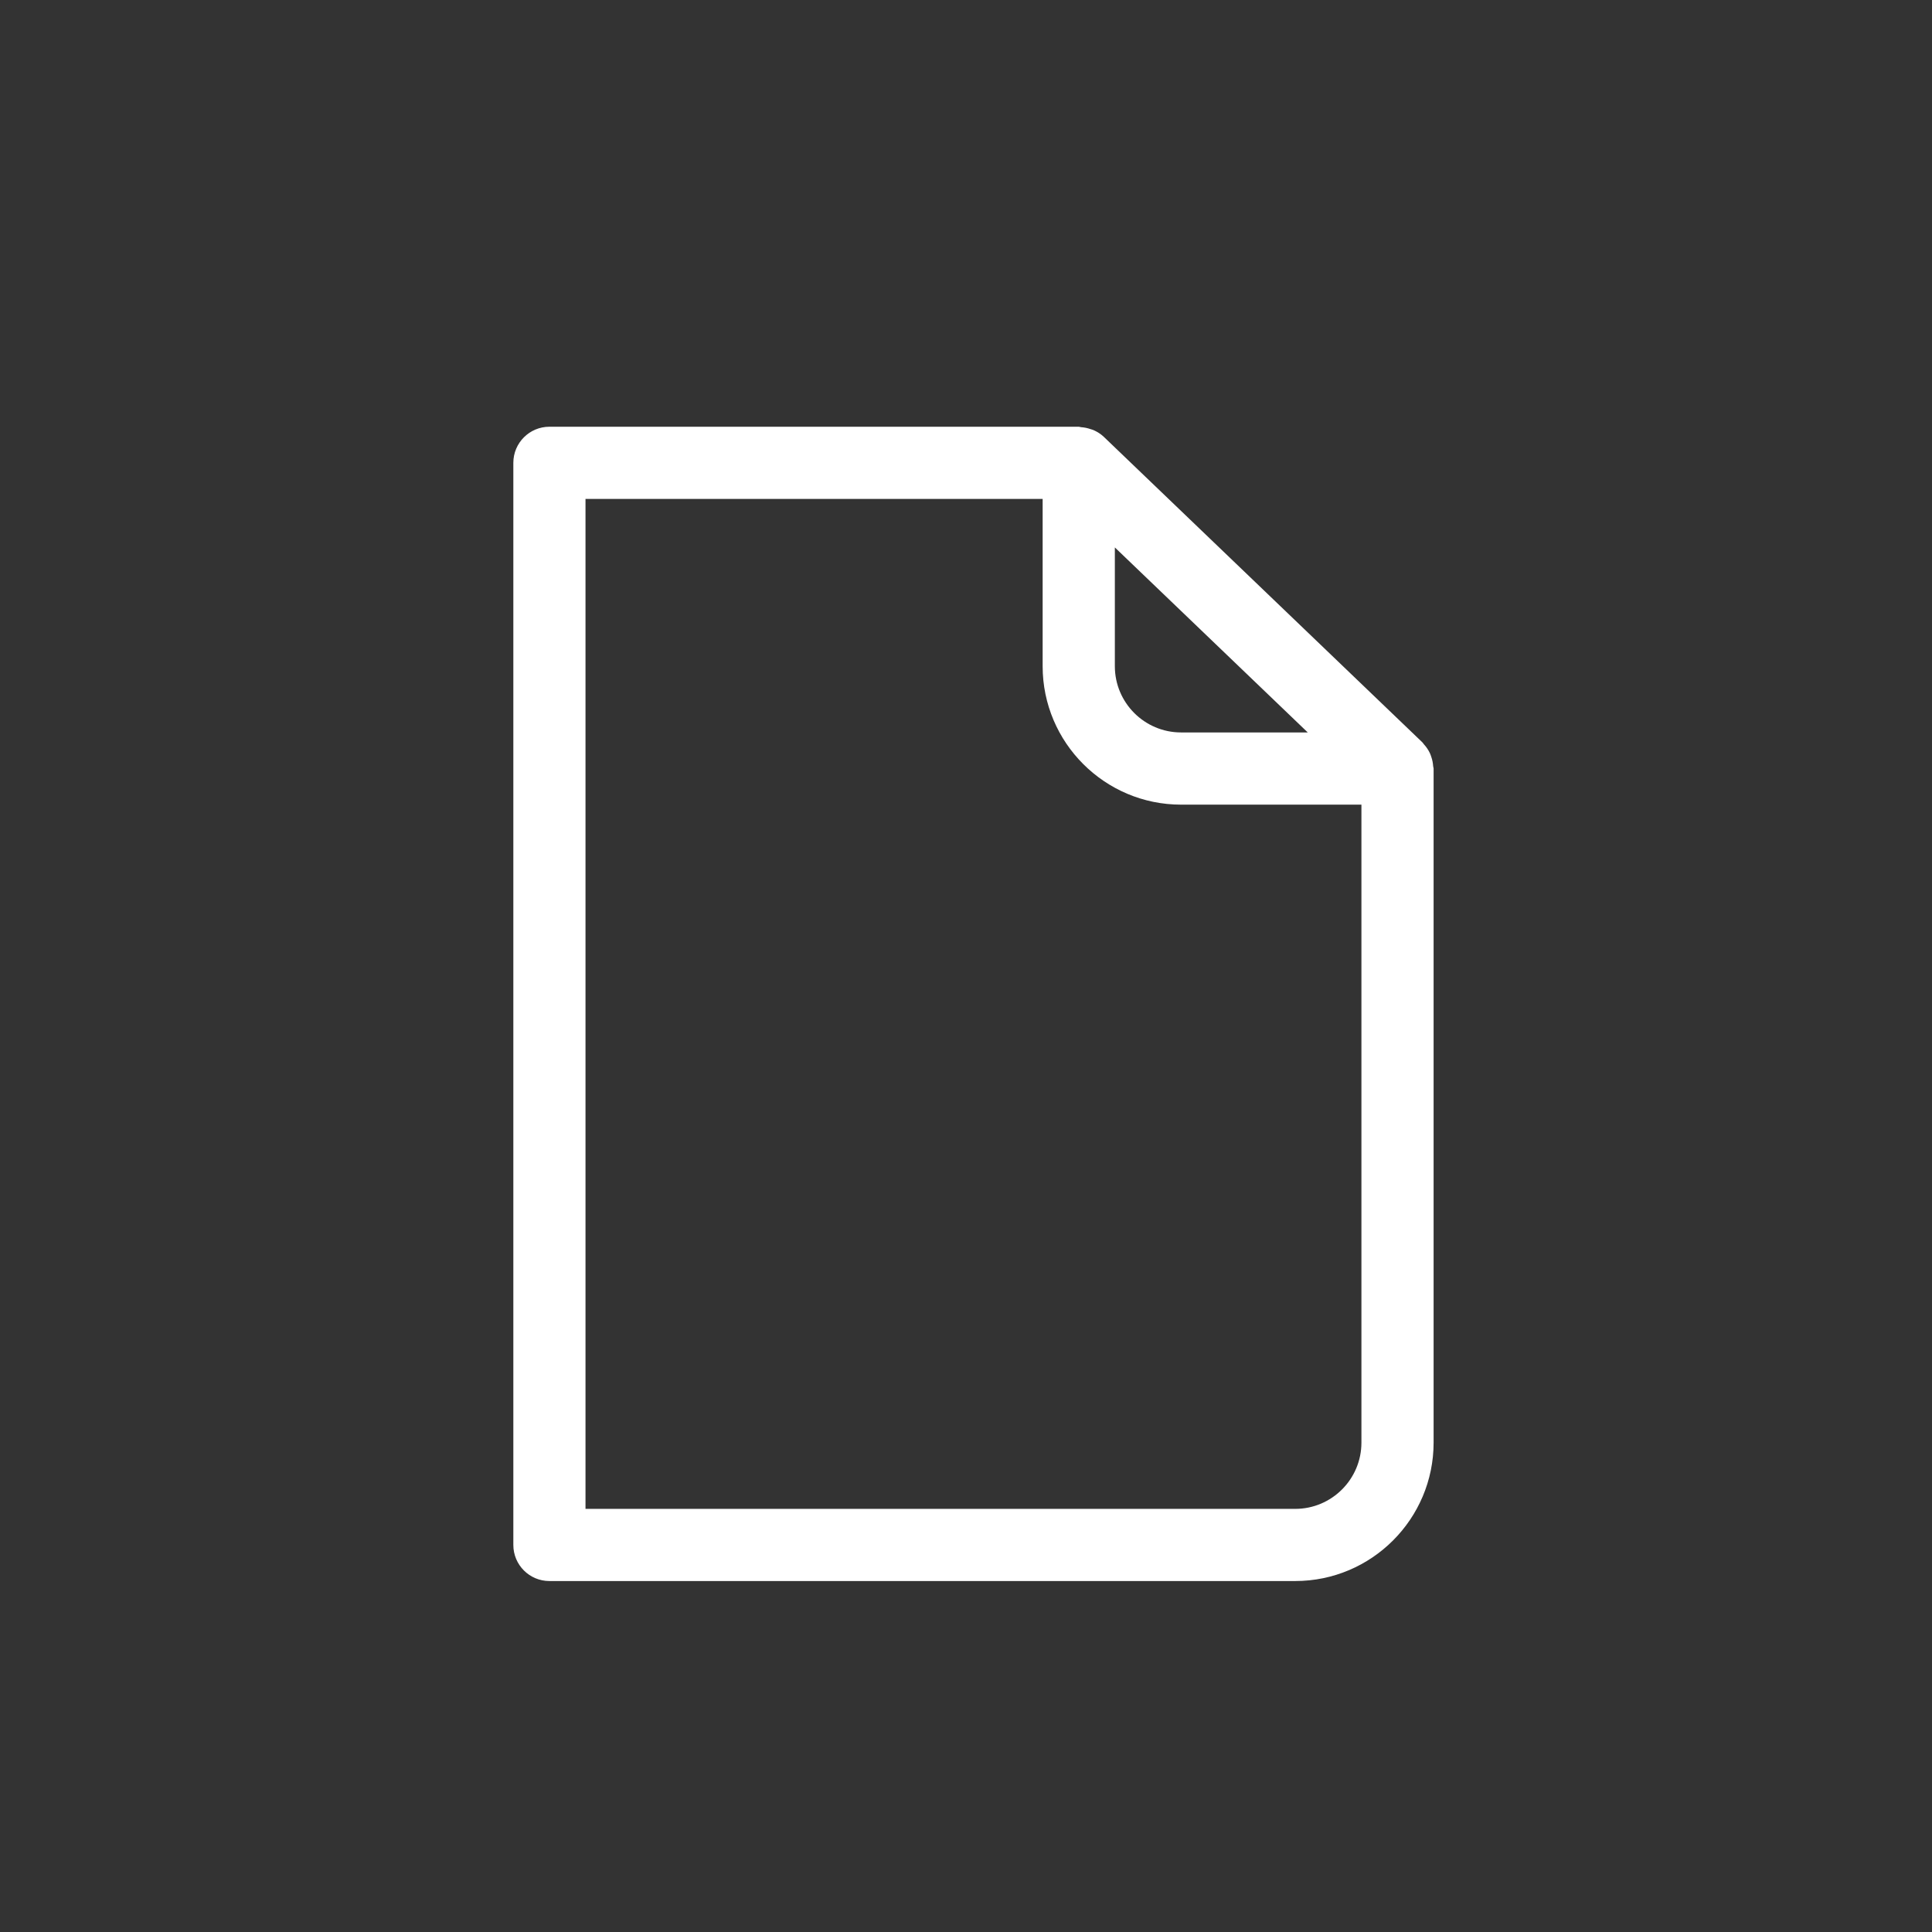 <?xml version="1.0" ?><!DOCTYPE svg  PUBLIC '-//W3C//DTD SVG 1.1//EN'  'http://www.w3.org/Graphics/SVG/1.1/DTD/svg11.dtd'><svg enable-background="new 0 0 91 91" height="91px" id="Layer_1" version="1.1" viewBox="0 0 91 91" width="91px" xml:space="preserve" xmlns="http://www.w3.org/2000/svg" xmlns:xlink="http://www.w3.org/1999/xlink"><rect x="0" y="0" width="91" height="91" fill="#333333" stroke="none"/><g><path fill="#fff" d="M25.878,74.469h35.129c3.595,0,6.518-2.924,6.518-6.52v-31.75c0-0.038-0.019-0.07-0.021-0.108   c-0.01-0.154-0.039-0.302-0.09-0.447c-0.02-0.057-0.037-0.114-0.063-0.167c-0.071-0.151-0.165-0.29-0.281-0.417   c-0.021-0.022-0.032-0.05-0.054-0.07c-0.006-0.005-0.008-0.012-0.013-0.017l-15.015-14.4c-0.141-0.134-0.302-0.232-0.473-0.311   c-0.049-0.022-0.1-0.033-0.151-0.05c-0.146-0.051-0.293-0.081-0.446-0.091c-0.037-0.002-0.068-0.021-0.106-0.021H25.878   c-0.938,0-1.699,0.761-1.699,1.7v50.97C24.179,73.708,24.939,74.469,25.878,74.469z M52.511,25.785l9.086,8.714H55.63   c-1.72,0-3.119-1.399-3.119-3.12V25.785z M27.578,23.499H49.11v7.881c0,3.595,2.924,6.52,6.52,6.52h8.495v30.05   c0,1.721-1.399,3.12-3.118,3.12H27.578V23.499z"/></g></svg>